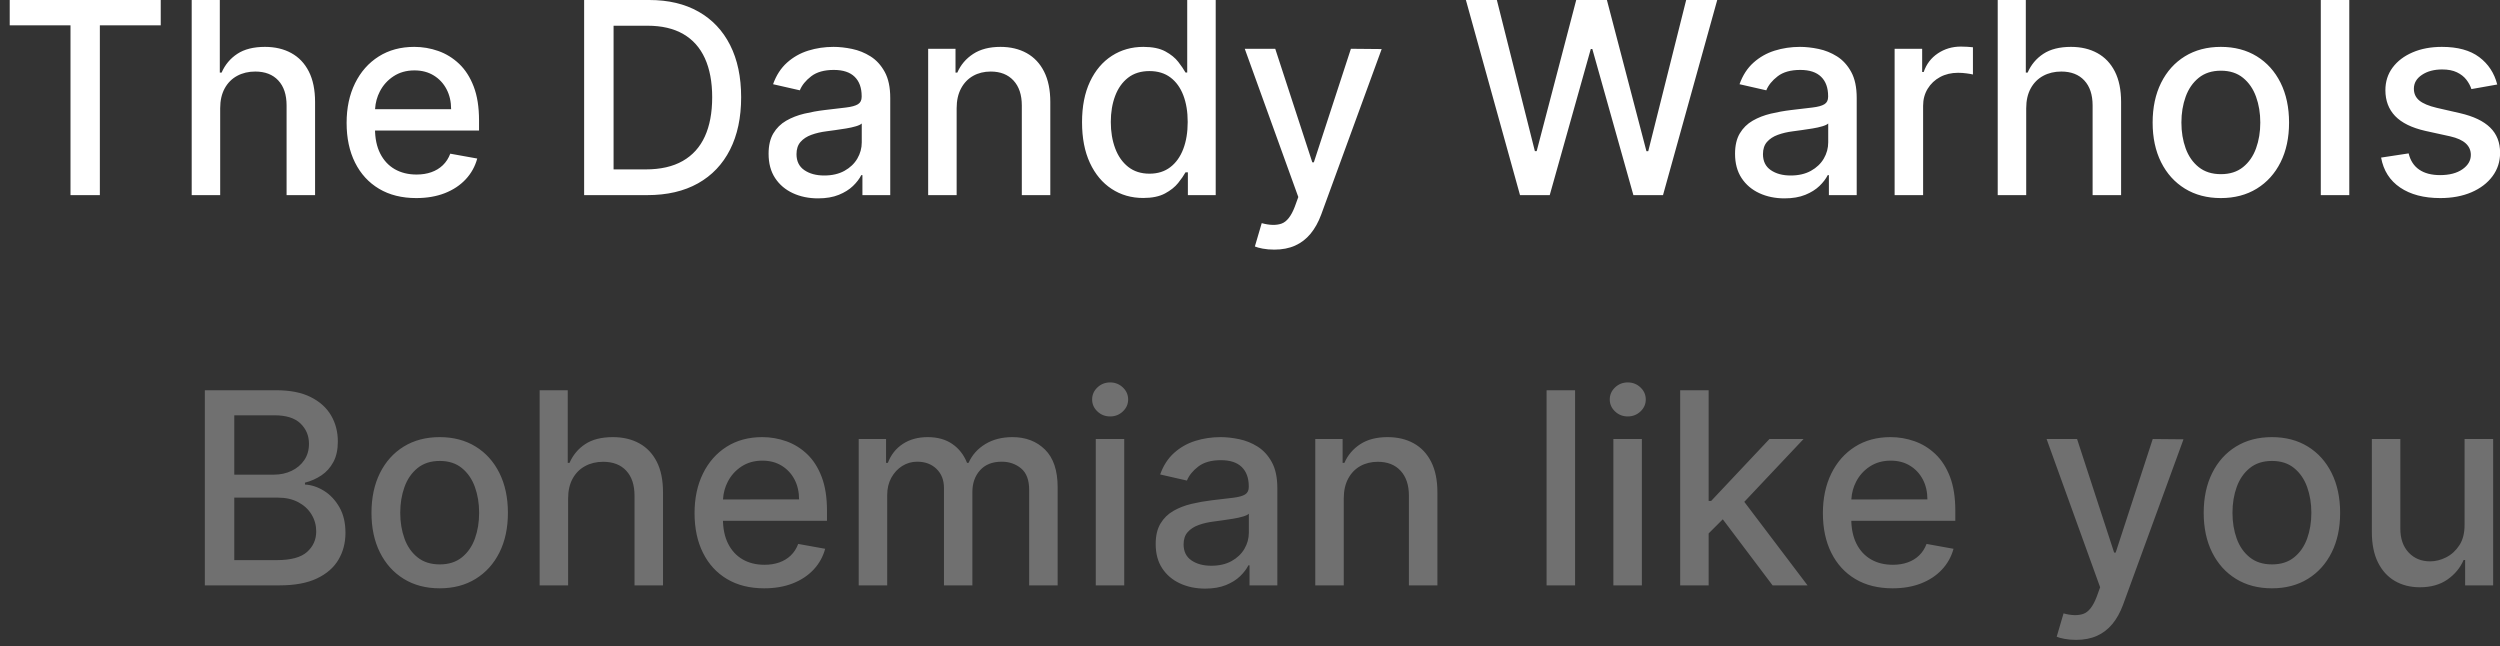 <?xml version="1.0" encoding="UTF-8"?>
<svg width="205px" height="53px" viewBox="0 0 205 53" version="1.1" xmlns="http://www.w3.org/2000/svg" xmlns:xlink="http://www.w3.org/1999/xlink">
    <rect x="0" y="0" width="205" height="53" fill="#333333" stroke="none"/>
    <!-- Generator: Sketch 64 (93537) - https://sketch.com -->
    <title>Group</title>
    <desc>Created with Sketch.</desc>
    <g id="Page-1" stroke="none" stroke-width="1" fill="none" fill-rule="evenodd">
        <g id="MPG/programma/esercizio" transform="translate(-1707, -400)" fill="#FFFFFF" fill-rule="nonzero">
            <g id="Group" transform="translate(1707.797, 400)">
                <path d="M7.391,16 L7.391,2.078 L12.383,2.078 L12.383,0 L0,0 L0,2.078 L4.984,2.078 L4.984,16 L7.391,16 Z M17.258,16 L17.258,8.875 C17.258,8.24 17.382,7.697 17.629,7.246 C17.876,6.796 18.217,6.453 18.652,6.219 C19.087,5.984 19.581,5.867 20.133,5.867 C20.94,5.867 21.57,6.111 22.023,6.598 C22.477,7.085 22.703,7.768 22.703,8.648 L22.703,8.648 L22.703,16 L25.039,16 L25.039,8.367 C25.039,7.367 24.868,6.533 24.527,5.863 C24.186,5.194 23.707,4.69 23.09,4.352 C22.473,4.013 21.753,3.844 20.93,3.844 C19.997,3.844 19.242,4.034 18.664,4.414 C18.086,4.794 17.656,5.307 17.375,5.953 L17.375,5.953 L17.227,5.953 L17.227,0 L14.922,0 L14.922,16 L17.258,16 Z M33.336,16.242 C34.211,16.242 34.991,16.108 35.676,15.84 C36.361,15.572 36.931,15.194 37.387,14.707 C37.842,14.22 38.159,13.651 38.336,13 L38.336,13 L36.125,12.602 C35.984,12.977 35.781,13.292 35.516,13.547 C35.25,13.802 34.935,13.993 34.57,14.121 C34.206,14.249 33.802,14.312 33.359,14.312 C32.677,14.312 32.081,14.165 31.57,13.871 C31.06,13.577 30.663,13.148 30.379,12.586 C30.095,12.023 29.953,11.341 29.953,10.539 L29.956,10.704 L38.484,10.703 L38.484,9.875 C38.484,8.786 38.339,7.861 38.047,7.098 C37.755,6.335 37.357,5.714 36.852,5.234 C36.346,4.755 35.776,4.404 35.141,4.18 C34.505,3.956 33.849,3.844 33.172,3.844 C32.057,3.844 31.085,4.107 30.254,4.633 C29.423,5.159 28.777,5.891 28.316,6.828 C27.855,7.766 27.625,8.849 27.625,10.078 C27.625,11.323 27.855,12.408 28.316,13.332 C28.777,14.257 29.434,14.973 30.285,15.48 C31.137,15.988 32.154,16.242 33.336,16.242 Z M29.961,8.918 C29.993,8.415 30.122,7.944 30.348,7.504 C30.611,6.991 30.986,6.574 31.473,6.254 C31.96,5.934 32.531,5.773 33.188,5.773 C33.792,5.773 34.319,5.911 34.77,6.188 C35.22,6.464 35.57,6.84 35.82,7.316 C36.07,7.793 36.195,8.339 36.195,8.953 L36.195,8.953 L29.96,8.954 L29.961,8.918 Z M52.281,16 C53.906,16 55.292,15.678 56.438,15.035 C57.583,14.392 58.46,13.471 59.066,12.273 C59.673,11.076 59.977,9.643 59.977,7.977 C59.977,6.315 59.676,4.889 59.074,3.699 C58.473,2.509 57.609,1.595 56.484,0.957 C55.359,0.319 54.013,0 52.445,0 L52.445,0 L47.102,0 L47.102,16 L52.281,16 Z M52.148,13.891 L49.516,13.891 L49.516,2.109 L52.297,2.109 C53.464,2.109 54.44,2.336 55.227,2.789 C56.013,3.242 56.605,3.906 57.004,4.781 C57.402,5.656 57.602,6.721 57.602,7.977 C57.602,9.242 57.401,10.314 57,11.191 C56.599,12.069 55.995,12.738 55.188,13.199 C54.38,13.66 53.367,13.891 52.148,13.891 L52.148,13.891 Z M66.281,16.266 C66.943,16.266 67.51,16.169 67.984,15.977 C68.458,15.784 68.846,15.542 69.148,15.25 C69.451,14.958 69.677,14.661 69.828,14.359 L69.828,14.359 L69.922,14.359 L69.922,16 L72.203,16 L72.203,8.031 C72.203,7.156 72.052,6.444 71.75,5.895 C71.448,5.345 71.061,4.922 70.59,4.625 C70.118,4.328 69.613,4.124 69.074,4.012 C68.535,3.9 68.026,3.844 67.547,3.844 C66.823,3.844 66.133,3.947 65.477,4.152 C64.82,4.358 64.241,4.686 63.738,5.137 C63.236,5.587 62.854,6.177 62.594,6.906 L62.594,6.906 L64.789,7.406 C64.961,6.984 65.272,6.6 65.723,6.254 C66.173,5.908 66.792,5.734 67.578,5.734 C68.333,5.734 68.902,5.922 69.285,6.297 C69.668,6.672 69.859,7.201 69.859,7.883 L69.859,7.883 L69.859,7.938 C69.859,8.219 69.758,8.422 69.555,8.547 C69.352,8.672 69.026,8.762 68.578,8.816 C68.13,8.871 67.547,8.94 66.828,9.023 C66.26,9.091 65.703,9.19 65.156,9.32 C64.609,9.451 64.115,9.643 63.672,9.898 C63.229,10.154 62.878,10.5 62.617,10.938 C62.357,11.375 62.227,11.932 62.227,12.609 C62.227,13.396 62.405,14.06 62.762,14.602 C63.118,15.143 63.604,15.556 64.219,15.84 C64.833,16.124 65.521,16.266 66.281,16.266 Z M66.789,14.391 C66.128,14.391 65.583,14.243 65.156,13.949 C64.729,13.655 64.516,13.219 64.516,12.641 C64.516,12.224 64.626,11.889 64.848,11.637 C65.069,11.384 65.366,11.19 65.738,11.055 C66.111,10.919 66.523,10.823 66.977,10.766 C67.169,10.74 67.409,10.707 67.695,10.668 C67.982,10.629 68.276,10.585 68.578,10.535 C68.88,10.486 69.15,10.426 69.387,10.355 C69.624,10.285 69.784,10.208 69.867,10.125 L69.867,10.125 L69.867,11.672 C69.867,12.146 69.746,12.59 69.504,13.004 C69.262,13.418 68.91,13.753 68.449,14.008 C67.988,14.263 67.435,14.391 66.789,14.391 Z M77.648,16 L77.648,8.875 C77.648,8.24 77.77,7.697 78.012,7.246 C78.254,6.796 78.585,6.453 79.004,6.219 C79.423,5.984 79.904,5.867 80.445,5.867 C81.237,5.867 81.859,6.113 82.312,6.605 C82.766,7.098 82.992,7.779 82.992,8.648 L82.992,8.648 L82.992,16 L85.328,16 L85.328,8.367 C85.328,7.378 85.159,6.547 84.82,5.875 C84.482,5.203 84.005,4.697 83.391,4.355 C82.776,4.014 82.06,3.844 81.242,3.844 C80.341,3.844 79.595,4.036 79.004,4.422 C78.413,4.807 77.979,5.318 77.703,5.953 L77.703,5.953 L77.555,5.953 L77.555,4 L75.312,4 L75.312,16 L77.648,16 Z M92.945,16.234 C93.674,16.234 94.268,16.112 94.727,15.867 C95.185,15.622 95.546,15.336 95.809,15.008 C96.072,14.68 96.273,14.388 96.414,14.133 L96.414,14.133 L96.609,14.133 L96.609,16 L98.891,16 L98.891,0 L96.555,0 L96.555,5.945 L96.414,5.945 C96.273,5.695 96.077,5.406 95.824,5.078 C95.572,4.75 95.217,4.462 94.762,4.215 C94.306,3.967 93.706,3.844 92.961,3.844 C91.997,3.844 91.135,4.089 90.375,4.578 C89.615,5.068 89.017,5.773 88.582,6.695 C88.147,7.617 87.93,8.727 87.93,10.023 C87.93,11.32 88.145,12.431 88.574,13.355 C89.004,14.28 89.598,14.991 90.355,15.488 C91.113,15.986 91.977,16.234 92.945,16.234 Z M93.461,14.242 C92.768,14.242 92.186,14.056 91.715,13.684 C91.243,13.311 90.888,12.805 90.648,12.164 C90.409,11.523 90.289,10.802 90.289,10 C90.289,9.208 90.408,8.497 90.645,7.867 C90.882,7.237 91.234,6.74 91.703,6.375 C92.172,6.01 92.758,5.828 93.461,5.828 C94.143,5.828 94.716,6.003 95.18,6.352 C95.643,6.701 95.995,7.188 96.234,7.812 C96.474,8.438 96.594,9.167 96.594,10 C96.594,10.844 96.473,11.583 96.23,12.219 C95.988,12.854 95.634,13.35 95.168,13.707 C94.702,14.064 94.133,14.242 93.461,14.242 Z M103.695,20.469 C104.341,20.469 104.909,20.359 105.398,20.141 C105.888,19.922 106.31,19.599 106.664,19.172 C107.018,18.745 107.31,18.221 107.539,17.602 L107.539,17.602 L112.5,4.023 L109.977,4 L106.938,13.312 L106.812,13.312 L103.773,4 L101.273,4 L105.664,16.156 L105.375,16.953 C105.078,17.729 104.712,18.191 104.277,18.34 C103.842,18.488 103.305,18.474 102.664,18.297 L102.664,18.297 L102.102,20.211 C102.242,20.273 102.456,20.332 102.742,20.387 C103.029,20.441 103.346,20.469 103.695,20.469 Z M126.281,16 L129.648,4.016 L129.773,4.016 L133.141,16 L135.57,16 L140.016,0 L137.469,0 L134.359,12.398 L134.211,12.398 L130.969,0 L128.453,0 L125.211,12.391 L125.062,12.391 L121.945,0 L119.406,0 L123.844,16 L126.281,16 Z M145.531,16.266 C146.193,16.266 146.76,16.169 147.234,15.977 C147.708,15.784 148.096,15.542 148.398,15.25 C148.701,14.958 148.927,14.661 149.078,14.359 L149.078,14.359 L149.172,14.359 L149.172,16 L151.453,16 L151.453,8.031 C151.453,7.156 151.302,6.444 151,5.895 C150.698,5.345 150.311,4.922 149.84,4.625 C149.368,4.328 148.863,4.124 148.324,4.012 C147.785,3.9 147.276,3.844 146.797,3.844 C146.073,3.844 145.383,3.947 144.727,4.152 C144.07,4.358 143.491,4.686 142.988,5.137 C142.486,5.587 142.104,6.177 141.844,6.906 L141.844,6.906 L144.039,7.406 C144.211,6.984 144.522,6.6 144.973,6.254 C145.423,5.908 146.042,5.734 146.828,5.734 C147.583,5.734 148.152,5.922 148.535,6.297 C148.918,6.672 149.109,7.201 149.109,7.883 L149.109,7.883 L149.109,7.938 C149.109,8.219 149.008,8.422 148.805,8.547 C148.602,8.672 148.276,8.762 147.828,8.816 C147.38,8.871 146.797,8.94 146.078,9.023 C145.51,9.091 144.953,9.19 144.406,9.32 C143.859,9.451 143.365,9.643 142.922,9.898 C142.479,10.154 142.128,10.5 141.867,10.938 C141.607,11.375 141.477,11.932 141.477,12.609 C141.477,13.396 141.655,14.06 142.012,14.602 C142.368,15.143 142.854,15.556 143.469,15.84 C144.083,16.124 144.771,16.266 145.531,16.266 Z M146.039,14.391 C145.378,14.391 144.833,14.243 144.406,13.949 C143.979,13.655 143.766,13.219 143.766,12.641 C143.766,12.224 143.876,11.889 144.098,11.637 C144.319,11.384 144.616,11.19 144.988,11.055 C145.361,10.919 145.773,10.823 146.227,10.766 C146.419,10.74 146.659,10.707 146.945,10.668 C147.232,10.629 147.526,10.585 147.828,10.535 C148.13,10.486 148.4,10.426 148.637,10.355 C148.874,10.285 149.034,10.208 149.117,10.125 L149.117,10.125 L149.117,11.672 C149.117,12.146 148.996,12.59 148.754,13.004 C148.512,13.418 148.16,13.753 147.699,14.008 C147.238,14.263 146.685,14.391 146.039,14.391 Z M156.898,16 L156.898,8.672 C156.898,8.151 157.023,7.686 157.273,7.277 C157.523,6.868 157.863,6.548 158.293,6.316 C158.723,6.085 159.214,5.969 159.766,5.969 C160.005,5.969 160.245,5.986 160.484,6.02 C160.724,6.053 160.891,6.083 160.984,6.109 L160.984,6.109 L160.984,3.875 C160.87,3.859 160.712,3.846 160.512,3.836 C160.311,3.826 160.138,3.82 159.992,3.82 C159.289,3.82 158.66,4.007 158.105,4.379 C157.551,4.751 157.164,5.26 156.945,5.906 L156.945,5.906 L156.82,5.906 L156.82,4 L154.562,4 L154.562,16 L156.898,16 Z M165.352,16 L165.352,8.875 C165.352,8.24 165.475,7.697 165.723,7.246 C165.97,6.796 166.311,6.453 166.746,6.219 C167.181,5.984 167.674,5.867 168.227,5.867 C169.034,5.867 169.664,6.111 170.117,6.598 C170.57,7.085 170.797,7.768 170.797,8.648 L170.797,8.648 L170.797,16 L173.133,16 L173.133,8.367 C173.133,7.367 172.962,6.533 172.621,5.863 C172.28,5.194 171.801,4.69 171.184,4.352 C170.566,4.013 169.846,3.844 169.023,3.844 C168.091,3.844 167.336,4.034 166.758,4.414 C166.18,4.794 165.75,5.307 165.469,5.953 L165.469,5.953 L165.32,5.953 L165.32,0 L163.016,0 L163.016,16 L165.352,16 Z M181.312,16.242 C182.438,16.242 183.419,15.984 184.258,15.469 C185.096,14.953 185.747,14.232 186.211,13.305 C186.674,12.378 186.906,11.294 186.906,10.055 C186.906,8.81 186.674,7.721 186.211,6.789 C185.747,5.857 185.096,5.133 184.258,4.617 C183.419,4.102 182.438,3.844 181.312,3.844 C180.188,3.844 179.206,4.102 178.367,4.617 C177.529,5.133 176.878,5.857 176.414,6.789 C175.951,7.721 175.719,8.81 175.719,10.055 C175.719,11.294 175.951,12.378 176.414,13.305 C176.878,14.232 177.529,14.953 178.367,15.469 C179.206,15.984 180.188,16.242 181.312,16.242 Z M181.32,14.281 C180.586,14.281 179.978,14.089 179.496,13.703 C179.014,13.318 178.658,12.805 178.426,12.164 C178.194,11.523 178.078,10.818 178.078,10.047 C178.078,9.281 178.194,8.577 178.426,7.934 C178.658,7.29 179.014,6.773 179.496,6.383 C179.978,5.992 180.586,5.797 181.32,5.797 C182.049,5.797 182.654,5.992 183.133,6.383 C183.612,6.773 183.967,7.29 184.199,7.934 C184.431,8.577 184.547,9.281 184.547,10.047 C184.547,10.818 184.431,11.523 184.199,12.164 C183.967,12.805 183.612,13.318 183.133,13.703 C182.654,14.089 182.049,14.281 181.32,14.281 Z M191.844,16 L191.844,0 L189.508,0 L189.508,16 L191.844,16 Z M199.305,16.242 C200.273,16.242 201.126,16.083 201.863,15.766 C202.6,15.448 203.176,15.009 203.59,14.449 C204.004,13.889 204.211,13.25 204.211,12.531 C204.211,11.682 203.94,10.992 203.398,10.461 C202.857,9.93 202.034,9.536 200.93,9.281 L200.93,9.281 L199.023,8.844 C198.362,8.688 197.883,8.487 197.586,8.242 C197.289,7.997 197.141,7.674 197.141,7.273 C197.141,6.81 197.362,6.431 197.805,6.137 C198.247,5.842 198.799,5.695 199.461,5.695 C199.945,5.695 200.349,5.773 200.672,5.93 C200.995,6.086 201.251,6.286 201.441,6.531 C201.632,6.776 201.771,7.034 201.859,7.305 L201.859,7.305 L203.977,6.93 C203.737,5.992 203.245,5.243 202.5,4.684 C201.755,4.124 200.734,3.844 199.438,3.844 C198.536,3.844 197.737,3.993 197.039,4.293 C196.341,4.592 195.794,5.008 195.398,5.539 C195.003,6.07 194.805,6.69 194.805,7.398 C194.805,8.253 195.072,8.958 195.605,9.516 C196.139,10.073 196.966,10.479 198.086,10.734 L198.086,10.734 L200.117,11.18 C200.69,11.31 201.116,11.503 201.395,11.758 C201.673,12.013 201.812,12.328 201.812,12.703 C201.812,13.167 201.583,13.559 201.125,13.879 C200.667,14.199 200.055,14.359 199.289,14.359 C198.586,14.359 198.016,14.21 197.578,13.91 C197.141,13.611 196.852,13.167 196.711,12.578 L196.711,12.578 L194.453,12.922 C194.646,13.984 195.167,14.803 196.016,15.379 C196.865,15.954 197.961,16.242 199.305,16.242 Z" id="TheDandyWarhols"></path>
                <path d="M22.133,48 C23.372,48 24.391,47.811 25.188,47.434 C25.984,47.056 26.574,46.543 26.957,45.895 C27.34,45.246 27.531,44.513 27.531,43.695 C27.531,42.867 27.365,42.164 27.031,41.586 C26.698,41.008 26.277,40.561 25.77,40.246 C25.262,39.931 24.742,39.76 24.211,39.734 L24.211,39.734 L24.211,39.578 C24.701,39.453 25.15,39.254 25.559,38.98 C25.967,38.707 26.294,38.342 26.539,37.887 C26.784,37.431 26.906,36.87 26.906,36.203 C26.906,35.411 26.721,34.699 26.352,34.066 C25.982,33.434 25.424,32.931 24.68,32.559 C23.935,32.186 22.995,32 21.859,32 L21.859,32 L16,32 L16,48 L22.133,48 Z M21.648,38.922 L18.414,38.922 L18.414,34.055 L21.711,34.055 C22.669,34.055 23.38,34.279 23.844,34.727 C24.307,35.174 24.539,35.729 24.539,36.391 C24.539,36.906 24.41,37.353 24.152,37.73 C23.895,38.108 23.548,38.401 23.113,38.609 C22.678,38.818 22.19,38.922 21.648,38.922 L21.648,38.922 Z M21.898,45.93 L18.414,45.93 L18.414,40.805 L21.984,40.805 C22.63,40.805 23.189,40.93 23.66,41.18 C24.132,41.43 24.495,41.766 24.75,42.188 C25.005,42.609 25.133,43.073 25.133,43.578 C25.133,44.25 24.883,44.81 24.383,45.258 C23.883,45.706 23.055,45.93 21.898,45.93 L21.898,45.93 Z M35.258,48.242 C36.383,48.242 37.365,47.984 38.203,47.469 C39.042,46.953 39.693,46.232 40.156,45.305 C40.62,44.378 40.852,43.294 40.852,42.055 C40.852,40.81 40.62,39.721 40.156,38.789 C39.693,37.857 39.042,37.133 38.203,36.617 C37.365,36.102 36.383,35.844 35.258,35.844 C34.133,35.844 33.151,36.102 32.312,36.617 C31.474,37.133 30.823,37.857 30.359,38.789 C29.896,39.721 29.664,40.81 29.664,42.055 C29.664,43.294 29.896,44.378 30.359,45.305 C30.823,46.232 31.474,46.953 32.312,47.469 C33.151,47.984 34.133,48.242 35.258,48.242 Z M35.266,46.281 C34.531,46.281 33.923,46.089 33.441,45.703 C32.96,45.318 32.603,44.805 32.371,44.164 C32.139,43.523 32.023,42.818 32.023,42.047 C32.023,41.281 32.139,40.577 32.371,39.934 C32.603,39.29 32.96,38.773 33.441,38.383 C33.923,37.992 34.531,37.797 35.266,37.797 C35.995,37.797 36.599,37.992 37.078,38.383 C37.557,38.773 37.913,39.29 38.145,39.934 C38.376,40.577 38.492,41.281 38.492,42.047 C38.492,42.818 38.376,43.523 38.145,44.164 C37.913,44.805 37.557,45.318 37.078,45.703 C36.599,46.089 35.995,46.281 35.266,46.281 Z M45.789,48 L45.789,40.875 C45.789,40.24 45.913,39.697 46.16,39.246 C46.408,38.796 46.749,38.453 47.184,38.219 C47.618,37.984 48.112,37.867 48.664,37.867 C49.471,37.867 50.102,38.111 50.555,38.598 C51.008,39.085 51.234,39.768 51.234,40.648 L51.234,40.648 L51.234,48 L53.57,48 L53.57,40.367 C53.57,39.367 53.4,38.533 53.059,37.863 C52.717,37.194 52.238,36.69 51.621,36.352 C51.004,36.013 50.284,35.844 49.461,35.844 C48.529,35.844 47.773,36.034 47.195,36.414 C46.617,36.794 46.188,37.307 45.906,37.953 L45.906,37.953 L45.758,37.953 L45.758,32 L43.453,32 L43.453,48 L45.789,48 Z M61.867,48.242 C62.742,48.242 63.522,48.108 64.207,47.84 C64.892,47.572 65.462,47.194 65.918,46.707 C66.374,46.22 66.69,45.651 66.867,45 L66.867,45 L64.656,44.602 C64.516,44.977 64.312,45.292 64.047,45.547 C63.781,45.802 63.466,45.993 63.102,46.121 C62.737,46.249 62.333,46.312 61.891,46.312 C61.208,46.312 60.612,46.165 60.102,45.871 C59.591,45.577 59.194,45.148 58.91,44.586 C58.626,44.023 58.484,43.341 58.484,42.539 L58.487,42.704 L67.016,42.703 L67.016,41.875 C67.016,40.786 66.87,39.861 66.578,39.098 C66.286,38.335 65.888,37.714 65.383,37.234 C64.878,36.755 64.307,36.404 63.672,36.18 C63.036,35.956 62.38,35.844 61.703,35.844 C60.589,35.844 59.616,36.107 58.785,36.633 C57.954,37.159 57.309,37.891 56.848,38.828 C56.387,39.766 56.156,40.849 56.156,42.078 C56.156,43.323 56.387,44.408 56.848,45.332 C57.309,46.257 57.965,46.973 58.816,47.48 C59.668,47.988 60.685,48.242 61.867,48.242 Z M58.492,40.918 C58.525,40.415 58.653,39.944 58.879,39.504 C59.142,38.991 59.517,38.574 60.004,38.254 C60.491,37.934 61.062,37.773 61.719,37.773 C62.323,37.773 62.85,37.911 63.301,38.188 C63.751,38.464 64.102,38.84 64.352,39.316 C64.602,39.793 64.727,40.339 64.727,40.953 L64.727,40.953 L58.491,40.954 L58.492,40.918 Z M71.953,48 L71.953,40.602 C71.953,40.06 72.066,39.583 72.293,39.172 C72.52,38.76 72.819,38.439 73.191,38.207 C73.564,37.975 73.971,37.859 74.414,37.859 C75.065,37.859 75.594,38.057 76,38.453 C76.406,38.849 76.609,39.372 76.609,40.023 L76.609,40.023 L76.609,48 L78.938,48 L78.938,40.352 C78.938,39.622 79.148,39.025 79.57,38.559 C79.992,38.092 80.583,37.859 81.344,37.859 C81.958,37.859 82.487,38.042 82.93,38.406 C83.372,38.771 83.594,39.359 83.594,40.172 L83.594,40.172 L83.594,48 L85.93,48 L85.93,39.953 C85.93,38.578 85.585,37.549 84.895,36.867 C84.204,36.185 83.315,35.844 82.227,35.844 C81.362,35.844 80.617,36.035 79.992,36.418 C79.367,36.801 78.911,37.312 78.625,37.953 L78.625,37.953 L78.5,37.953 C78.24,37.297 77.837,36.781 77.293,36.406 C76.749,36.031 76.076,35.844 75.273,35.844 C74.482,35.844 73.802,36.03 73.234,36.402 C72.667,36.775 72.258,37.292 72.008,37.953 L72.008,37.953 L71.859,37.953 L71.859,36 L69.617,36 L69.617,48 L71.953,48 Z M90.234,34.148 C90.641,34.148 90.988,34.012 91.277,33.738 C91.566,33.465 91.711,33.138 91.711,32.758 C91.711,32.372 91.566,32.043 91.277,31.77 C90.988,31.496 90.641,31.359 90.234,31.359 C89.828,31.359 89.48,31.496 89.191,31.77 C88.902,32.043 88.758,32.372 88.758,32.758 C88.758,33.138 88.902,33.465 89.191,33.738 C89.48,34.012 89.828,34.148 90.234,34.148 Z M91.391,48 L91.391,36 L89.055,36 L89.055,48 L91.391,48 Z M98.023,48.266 C98.685,48.266 99.253,48.169 99.727,47.977 C100.201,47.784 100.589,47.542 100.891,47.25 C101.193,46.958 101.419,46.661 101.57,46.359 L101.57,46.359 L101.664,46.359 L101.664,48 L103.945,48 L103.945,40.031 C103.945,39.156 103.794,38.444 103.492,37.895 C103.19,37.345 102.803,36.922 102.332,36.625 C101.861,36.328 101.355,36.124 100.816,36.012 C100.277,35.9 99.768,35.844 99.289,35.844 C98.565,35.844 97.875,35.947 97.219,36.152 C96.562,36.358 95.983,36.686 95.48,37.137 C94.978,37.587 94.596,38.177 94.336,38.906 L94.336,38.906 L96.531,39.406 C96.703,38.984 97.014,38.6 97.465,38.254 C97.915,37.908 98.534,37.734 99.32,37.734 C100.076,37.734 100.645,37.922 101.027,38.297 C101.41,38.672 101.602,39.201 101.602,39.883 L101.602,39.883 L101.602,39.938 C101.602,40.219 101.5,40.422 101.297,40.547 C101.094,40.672 100.768,40.762 100.32,40.816 C99.872,40.871 99.289,40.94 98.57,41.023 C98.003,41.091 97.445,41.19 96.898,41.32 C96.352,41.451 95.857,41.643 95.414,41.898 C94.971,42.154 94.62,42.5 94.359,42.938 C94.099,43.375 93.969,43.932 93.969,44.609 C93.969,45.396 94.147,46.06 94.504,46.602 C94.861,47.143 95.346,47.556 95.961,47.84 C96.576,48.124 97.263,48.266 98.023,48.266 Z M98.531,46.391 C97.87,46.391 97.326,46.243 96.898,45.949 C96.471,45.655 96.258,45.219 96.258,44.641 C96.258,44.224 96.368,43.889 96.59,43.637 C96.811,43.384 97.108,43.19 97.48,43.055 C97.853,42.919 98.266,42.823 98.719,42.766 C98.911,42.74 99.151,42.707 99.438,42.668 C99.724,42.629 100.018,42.585 100.32,42.535 C100.622,42.486 100.892,42.426 101.129,42.355 C101.366,42.285 101.526,42.208 101.609,42.125 L101.609,42.125 L101.609,43.672 C101.609,44.146 101.488,44.59 101.246,45.004 C101.004,45.418 100.652,45.753 100.191,46.008 C99.73,46.263 99.177,46.391 98.531,46.391 Z M109.391,48 L109.391,40.875 C109.391,40.24 109.512,39.697 109.754,39.246 C109.996,38.796 110.327,38.453 110.746,38.219 C111.165,37.984 111.646,37.867 112.188,37.867 C112.979,37.867 113.602,38.113 114.055,38.605 C114.508,39.098 114.734,39.779 114.734,40.648 L114.734,40.648 L114.734,48 L117.07,48 L117.07,40.367 C117.07,39.378 116.901,38.547 116.562,37.875 C116.224,37.203 115.747,36.697 115.133,36.355 C114.518,36.014 113.802,35.844 112.984,35.844 C112.083,35.844 111.337,36.036 110.746,36.422 C110.155,36.807 109.721,37.318 109.445,37.953 L109.445,37.953 L109.297,37.953 L109.297,36 L107.055,36 L107.055,48 L109.391,48 Z M128.359,48 L128.359,32 L126.023,32 L126.023,48 L128.359,48 Z M132.68,34.148 C133.086,34.148 133.434,34.012 133.723,33.738 C134.012,33.465 134.156,33.138 134.156,32.758 C134.156,32.372 134.012,32.043 133.723,31.77 C133.434,31.496 133.086,31.359 132.68,31.359 C132.273,31.359 131.926,31.496 131.637,31.77 C131.348,32.043 131.203,32.372 131.203,32.758 C131.203,33.138 131.348,33.465 131.637,33.738 C131.926,34.012 132.273,34.148 132.68,34.148 Z M133.836,48 L133.836,36 L131.5,36 L131.5,48 L133.836,48 Z M139.312,32 L136.977,32 L136.977,48 L139.312,48 L139.312,43.742 L140.472,42.583 L144.555,48 L147.422,48 L142.235,41.151 L147.094,36 L144.297,36 L139.516,41.078 L139.312,41.079 L139.312,32 Z M154.391,48.242 C155.266,48.242 156.046,48.108 156.73,47.84 C157.415,47.572 157.986,47.194 158.441,46.707 C158.897,46.22 159.214,45.651 159.391,45 L159.391,45 L157.18,44.602 C157.039,44.977 156.836,45.292 156.57,45.547 C156.305,45.802 155.99,45.993 155.625,46.121 C155.26,46.249 154.857,46.312 154.414,46.312 C153.732,46.312 153.135,46.165 152.625,45.871 C152.115,45.577 151.717,45.148 151.434,44.586 C151.15,44.023 151.008,43.341 151.008,42.539 L151.011,42.704 L159.539,42.703 L159.539,41.875 C159.539,40.786 159.393,39.861 159.102,39.098 C158.81,38.335 158.411,37.714 157.906,37.234 C157.401,36.755 156.831,36.404 156.195,36.18 C155.56,35.956 154.904,35.844 154.227,35.844 C153.112,35.844 152.139,36.107 151.309,36.633 C150.478,37.159 149.832,37.891 149.371,38.828 C148.91,39.766 148.68,40.849 148.68,42.078 C148.68,43.323 148.91,44.408 149.371,45.332 C149.832,46.257 150.488,46.973 151.34,47.48 C152.191,47.988 153.208,48.242 154.391,48.242 Z M151.016,40.918 C151.048,40.415 151.177,39.944 151.402,39.504 C151.665,38.991 152.04,38.574 152.527,38.254 C153.014,37.934 153.586,37.773 154.242,37.773 C154.846,37.773 155.374,37.911 155.824,38.188 C156.275,38.464 156.625,38.84 156.875,39.316 C157.125,39.793 157.25,40.339 157.25,40.953 L157.25,40.953 L151.014,40.954 L151.016,40.918 Z M169.445,52.469 C170.091,52.469 170.659,52.359 171.148,52.141 C171.638,51.922 172.06,51.599 172.414,51.172 C172.768,50.745 173.06,50.221 173.289,49.602 L173.289,49.602 L178.25,36.023 L175.727,36 L172.688,45.312 L172.562,45.312 L169.523,36 L167.023,36 L171.414,48.156 L171.125,48.953 C170.828,49.729 170.462,50.191 170.027,50.34 C169.592,50.488 169.055,50.474 168.414,50.297 L168.414,50.297 L167.852,52.211 C167.992,52.273 168.206,52.332 168.492,52.387 C168.779,52.441 169.096,52.469 169.445,52.469 Z M185.5,48.242 C186.625,48.242 187.607,47.984 188.445,47.469 C189.284,46.953 189.935,46.232 190.398,45.305 C190.862,44.378 191.094,43.294 191.094,42.055 C191.094,40.81 190.862,39.721 190.398,38.789 C189.935,37.857 189.284,37.133 188.445,36.617 C187.607,36.102 186.625,35.844 185.5,35.844 C184.375,35.844 183.393,36.102 182.555,36.617 C181.716,37.133 181.065,37.857 180.602,38.789 C180.138,39.721 179.906,40.81 179.906,42.055 C179.906,43.294 180.138,44.378 180.602,45.305 C181.065,46.232 181.716,46.953 182.555,47.469 C183.393,47.984 184.375,48.242 185.5,48.242 Z M185.508,46.281 C184.773,46.281 184.165,46.089 183.684,45.703 C183.202,45.318 182.845,44.805 182.613,44.164 C182.382,43.523 182.266,42.818 182.266,42.047 C182.266,41.281 182.382,40.577 182.613,39.934 C182.845,39.29 183.202,38.773 183.684,38.383 C184.165,37.992 184.773,37.797 185.508,37.797 C186.237,37.797 186.841,37.992 187.32,38.383 C187.799,38.773 188.155,39.29 188.387,39.934 C188.618,40.577 188.734,41.281 188.734,42.047 C188.734,42.818 188.618,43.523 188.387,44.164 C188.155,44.805 187.799,45.318 187.32,45.703 C186.841,46.089 186.237,46.281 185.508,46.281 Z M197.633,48.156 C198.534,48.156 199.288,47.944 199.895,47.52 C200.501,47.095 200.943,46.562 201.219,45.922 L201.219,45.922 L201.344,45.922 L201.344,48 L203.641,48 L203.641,36 L201.297,36 L201.297,43.023 C201.302,43.706 201.16,44.268 200.871,44.711 C200.582,45.154 200.22,45.484 199.785,45.703 C199.35,45.922 198.914,46.031 198.477,46.031 C197.753,46.031 197.164,45.789 196.711,45.305 C196.258,44.82 196.031,44.169 196.031,43.352 L196.031,43.352 L196.031,36 L193.695,36 L193.695,43.633 C193.695,44.622 193.863,45.453 194.199,46.125 C194.535,46.797 194.999,47.303 195.59,47.645 C196.181,47.986 196.862,48.156 197.633,48.156 Z" id="Bohemianlikeyou" opacity="0.3"></path>
            </g>
        </g>
    </g>
</svg>